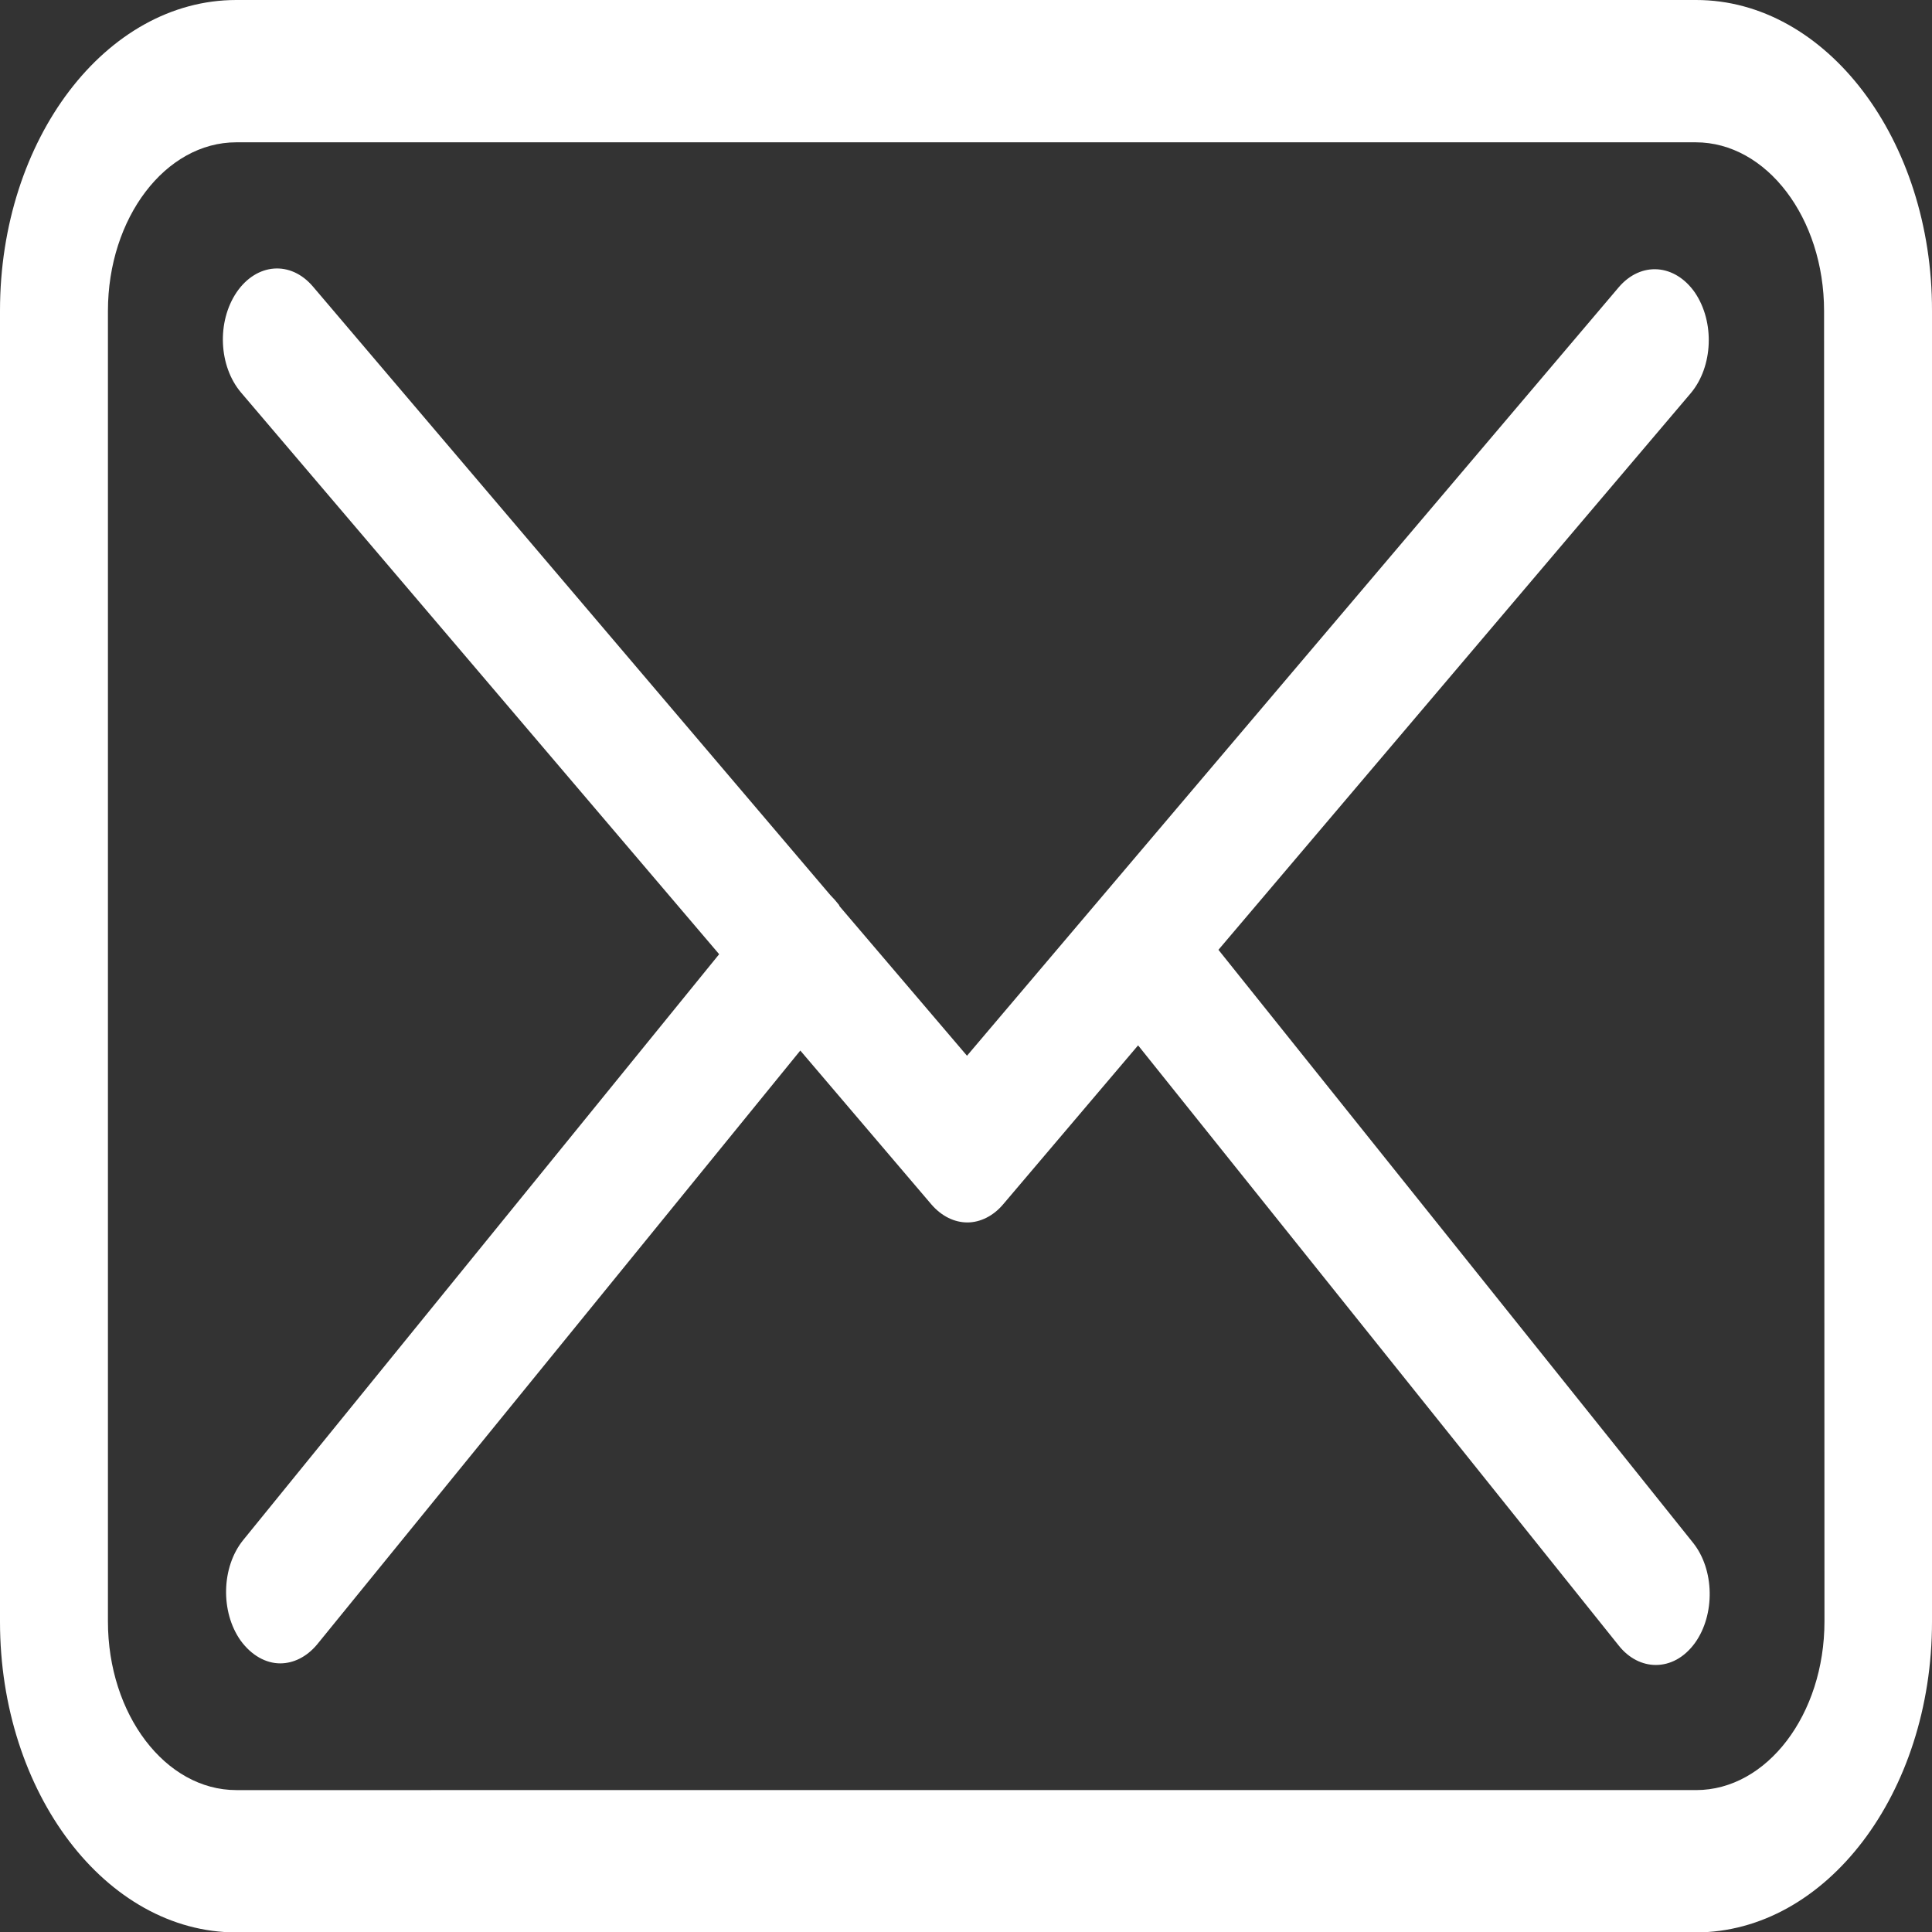 <?xml version="1.0" encoding="utf-8"?>
<!-- Generator: Adobe Illustrator 21.0.2, SVG Export Plug-In . SVG Version: 6.00 Build 0)  -->
<svg version="1.1" id="Capa_1" xmlns="http://www.w3.org/2000/svg" xmlns:xlink="http://www.w3.org/1999/xlink" x="0px" y="0px"
	 viewBox="0 0 483.3 483.3" style="enable-background:new 0 0 483.3 483.3;" xml:space="preserve">
<rect x="0" y="0" width="483.3" height="483.3" fill="#333333" stroke="none"/>
<style type="text/css">
	.st0{fill:#FFFFFF;}
</style>
<g>
	<g>
		<path class="st0" d="M424.3,0H59.1C26.5,0,0,34.8,0,77.7v328c0,42.8,26.5,77.7,59.1,77.7h365.1c32.6,0,59.1-34.8,59.1-77.7V77.8
			C483.4,35,456.9,0,424.3,0z M456.4,405.6c0,23.3-14.4,42.2-32.1,42.2H59.1c-17.7,0-32.1-18.9-32.1-42.2V77.8
			c0-23.3,14.4-42.2,32.1-42.2h365.1c17.7,0,32.1,18.9,32.1,42.2L456.4,405.6L456.4,405.6z"/>
		<path class="st0" d="M304.8,237.6L423,98.3c5.5-6.6,6-17.7,1-25.1c-5-7.2-13.5-7.9-19.1-1.3l-163,192.2l-31.8-37.3
			c-0.1-0.1-0.2-0.3-0.2-0.4c-0.7-0.9-1.4-1.7-2.2-2.5L78.3,71.7c-5.6-6.6-14.1-5.9-19.1,1.4c-5,7.4-4.5,18.5,1.1,25.1l119.6,140.5
			L60.8,385.3c-5.4,6.7-5.7,17.9-0.6,25.1c2.7,3.7,6.3,5.7,9.9,5.7c3.3,0,6.6-1.6,9.2-4.7l120.9-148.6l32.8,38.5
			c2.6,3,5.8,4.5,9,4.5s6.5-1.6,9-4.6l33.7-39.7l120.2,150.1c2.6,3.3,6,4.9,9.3,4.9c3.6,0,7.1-1.8,9.8-5.5
			c5.1-7.1,4.9-18.4-0.5-25.1L304.8,237.6z"/>
	</g>
</g>
</svg>
